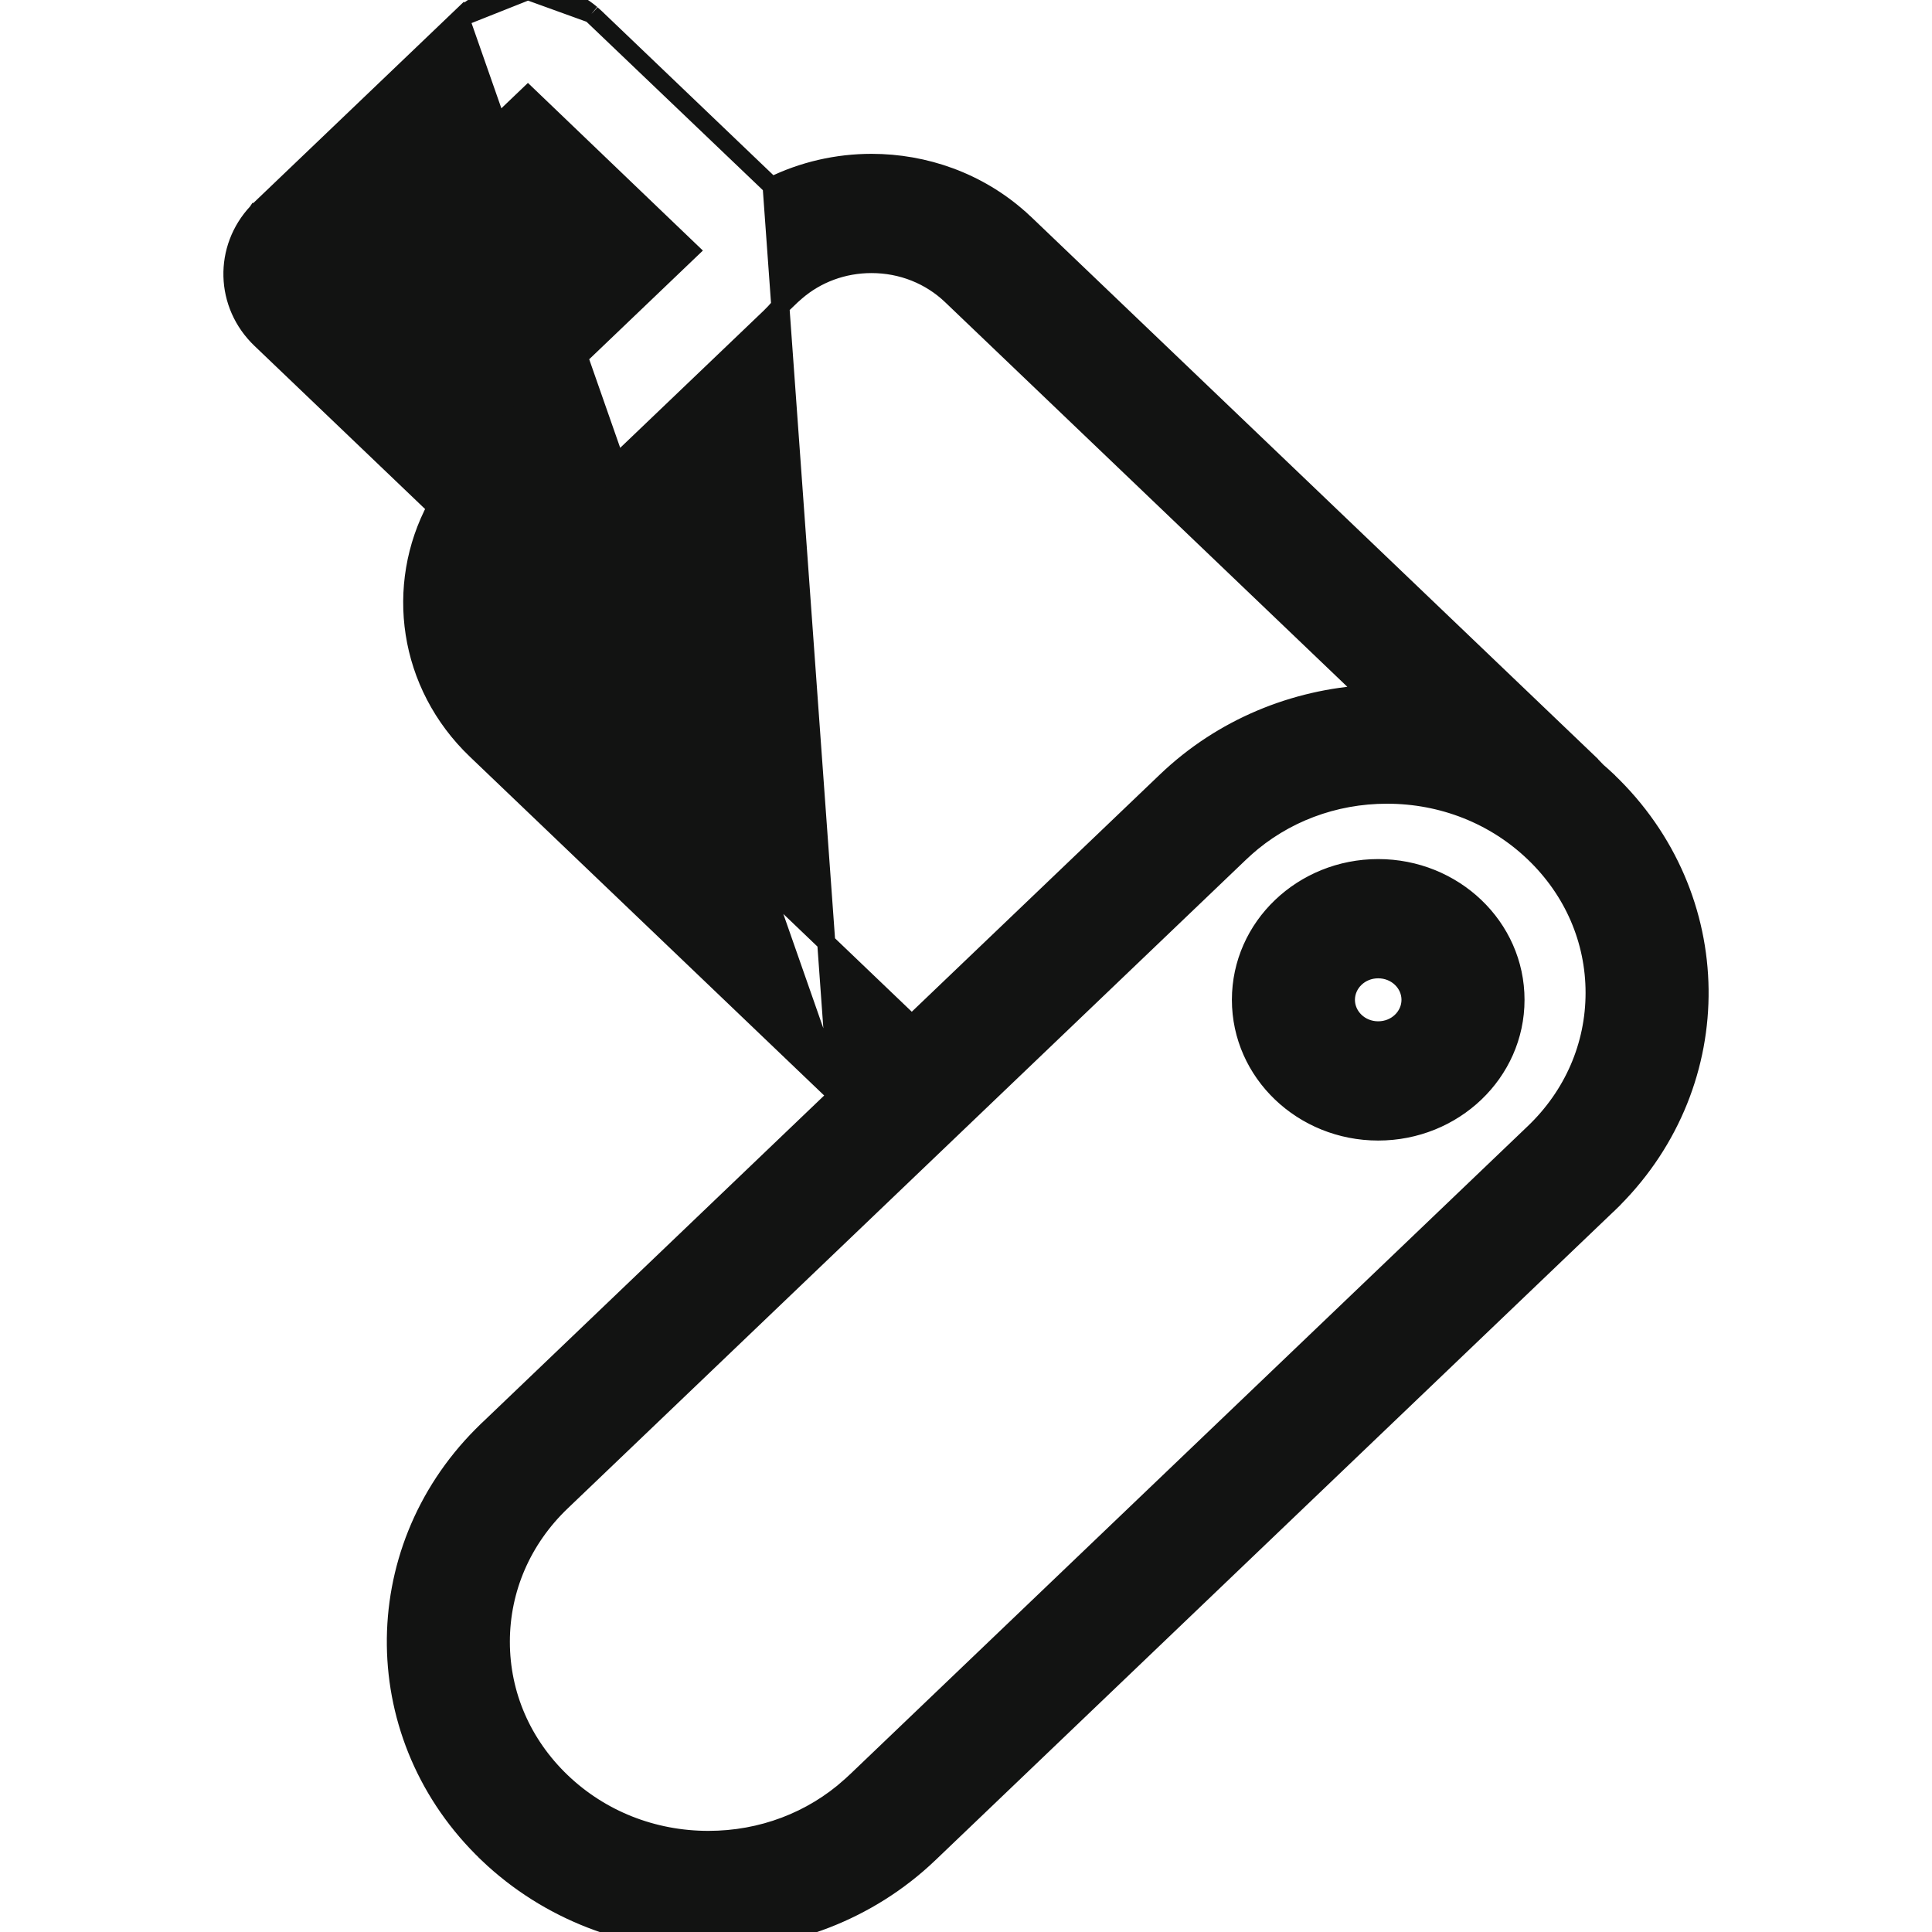 <svg width="32" height="32" viewBox="0 0 32 32" fill="none" xmlns="http://www.w3.org/2000/svg">
<g clip-path="url(#clip0_2177_565)">
<path d="M9.798 0.233L9.798 0.233L9.865 0.293L9.868 0.296L9.868 0.296L12.769 3.07L12.769 3.07L9.798 0.233ZM9.798 0.233L9.795 0.23M9.798 0.233L9.795 0.23M9.795 0.23C9.494 -0.024 9.118 -0.15 8.744 -0.15M9.795 0.23L8.744 -0.15M13.868 18.145L7.886 12.425C6.749 11.337 6.528 9.702 7.225 8.401L7.222 8.398L7.219 8.395L7.22 8.395L4.319 5.621C3.715 5.044 3.694 4.116 4.259 3.514L4.261 3.511L4.262 3.511L4.316 3.456L4.319 3.453L4.319 3.453L7.621 0.296L13.868 18.145ZM13.868 18.145L8.076 23.685L8.074 23.686L7.985 23.774L7.984 23.775C6.051 25.718 6.082 28.794 8.076 30.7L8.076 30.701C9.087 31.667 10.411 32.15 11.734 32.15C13.056 32.15 14.381 31.667 15.392 30.7L26.631 19.951L26.633 19.95L26.722 19.863L26.723 19.861C28.656 17.919 28.625 14.843 26.631 12.937L26.63 12.935L26.541 12.853L26.541 12.853L26.538 12.85L26.453 12.775C26.39 12.708 26.325 12.642 26.258 12.578L26.163 12.677L26.258 12.578L16.982 3.707L16.982 3.707L16.98 3.706L16.891 3.623L16.891 3.623L16.889 3.622C16.198 3.005 15.316 2.698 14.435 2.698C13.867 2.698 13.299 2.826 12.781 3.082L13.868 18.145ZM8.744 -0.15C8.339 -0.15 7.932 -0.002 7.621 0.296L8.744 -0.15ZM25.407 14.126L25.407 14.126C26.056 14.747 26.412 15.569 26.412 16.444C26.412 17.319 26.056 18.142 25.407 18.762L14.169 29.51L14.167 29.511L14.085 29.587C14.085 29.588 14.085 29.588 14.084 29.588C13.445 30.16 12.616 30.475 11.733 30.475C10.813 30.475 9.949 30.132 9.3 29.511C8.651 28.89 8.295 28.068 8.295 27.193C8.295 26.318 8.651 25.495 9.3 24.875L20.537 14.128L20.539 14.126L20.622 14.05C20.622 14.05 20.622 14.049 20.622 14.049C21.261 13.477 22.091 13.162 22.973 13.162C23.894 13.162 24.758 13.505 25.407 14.126ZM15.758 4.897L15.758 4.897L22.659 11.496C21.443 11.566 20.246 12.046 19.315 12.937C19.315 12.937 19.315 12.937 19.315 12.937L15.102 16.965L9.112 11.236L9.05 11.175C8.387 10.479 8.406 9.397 9.11 8.723L9.34 8.504C9.384 8.471 9.426 8.434 9.467 8.395L9.467 8.395L12.769 5.238L12.769 5.238L12.771 5.235L12.827 5.178L12.828 5.178L12.833 5.172L12.881 5.118L13.11 4.898L13.181 4.835C13.524 4.537 13.966 4.373 14.435 4.373C14.936 4.373 15.405 4.56 15.758 4.897ZM5.656 4.534L8.744 1.581L11.425 4.15L8.337 7.103L5.656 4.534ZM22.827 14.379C21.578 14.379 20.554 15.349 20.554 16.56C20.554 17.771 21.578 18.741 22.827 18.741C24.077 18.741 25.101 17.771 25.101 16.56C25.101 15.349 24.077 14.379 22.827 14.379ZM22.827 16.054C23.13 16.054 23.363 16.287 23.363 16.56C23.363 16.833 23.13 17.066 22.827 17.066C22.525 17.066 22.292 16.833 22.292 16.56C22.292 16.287 22.525 16.054 22.827 16.054Z" fill="#121312" stroke="#121312" stroke-width="0.3"/>
</g>
<defs>
<clipPath id="clip0_2177_565">
<rect width="32" height="32" fill="white"/>
</clipPath>
</defs>
</svg>
